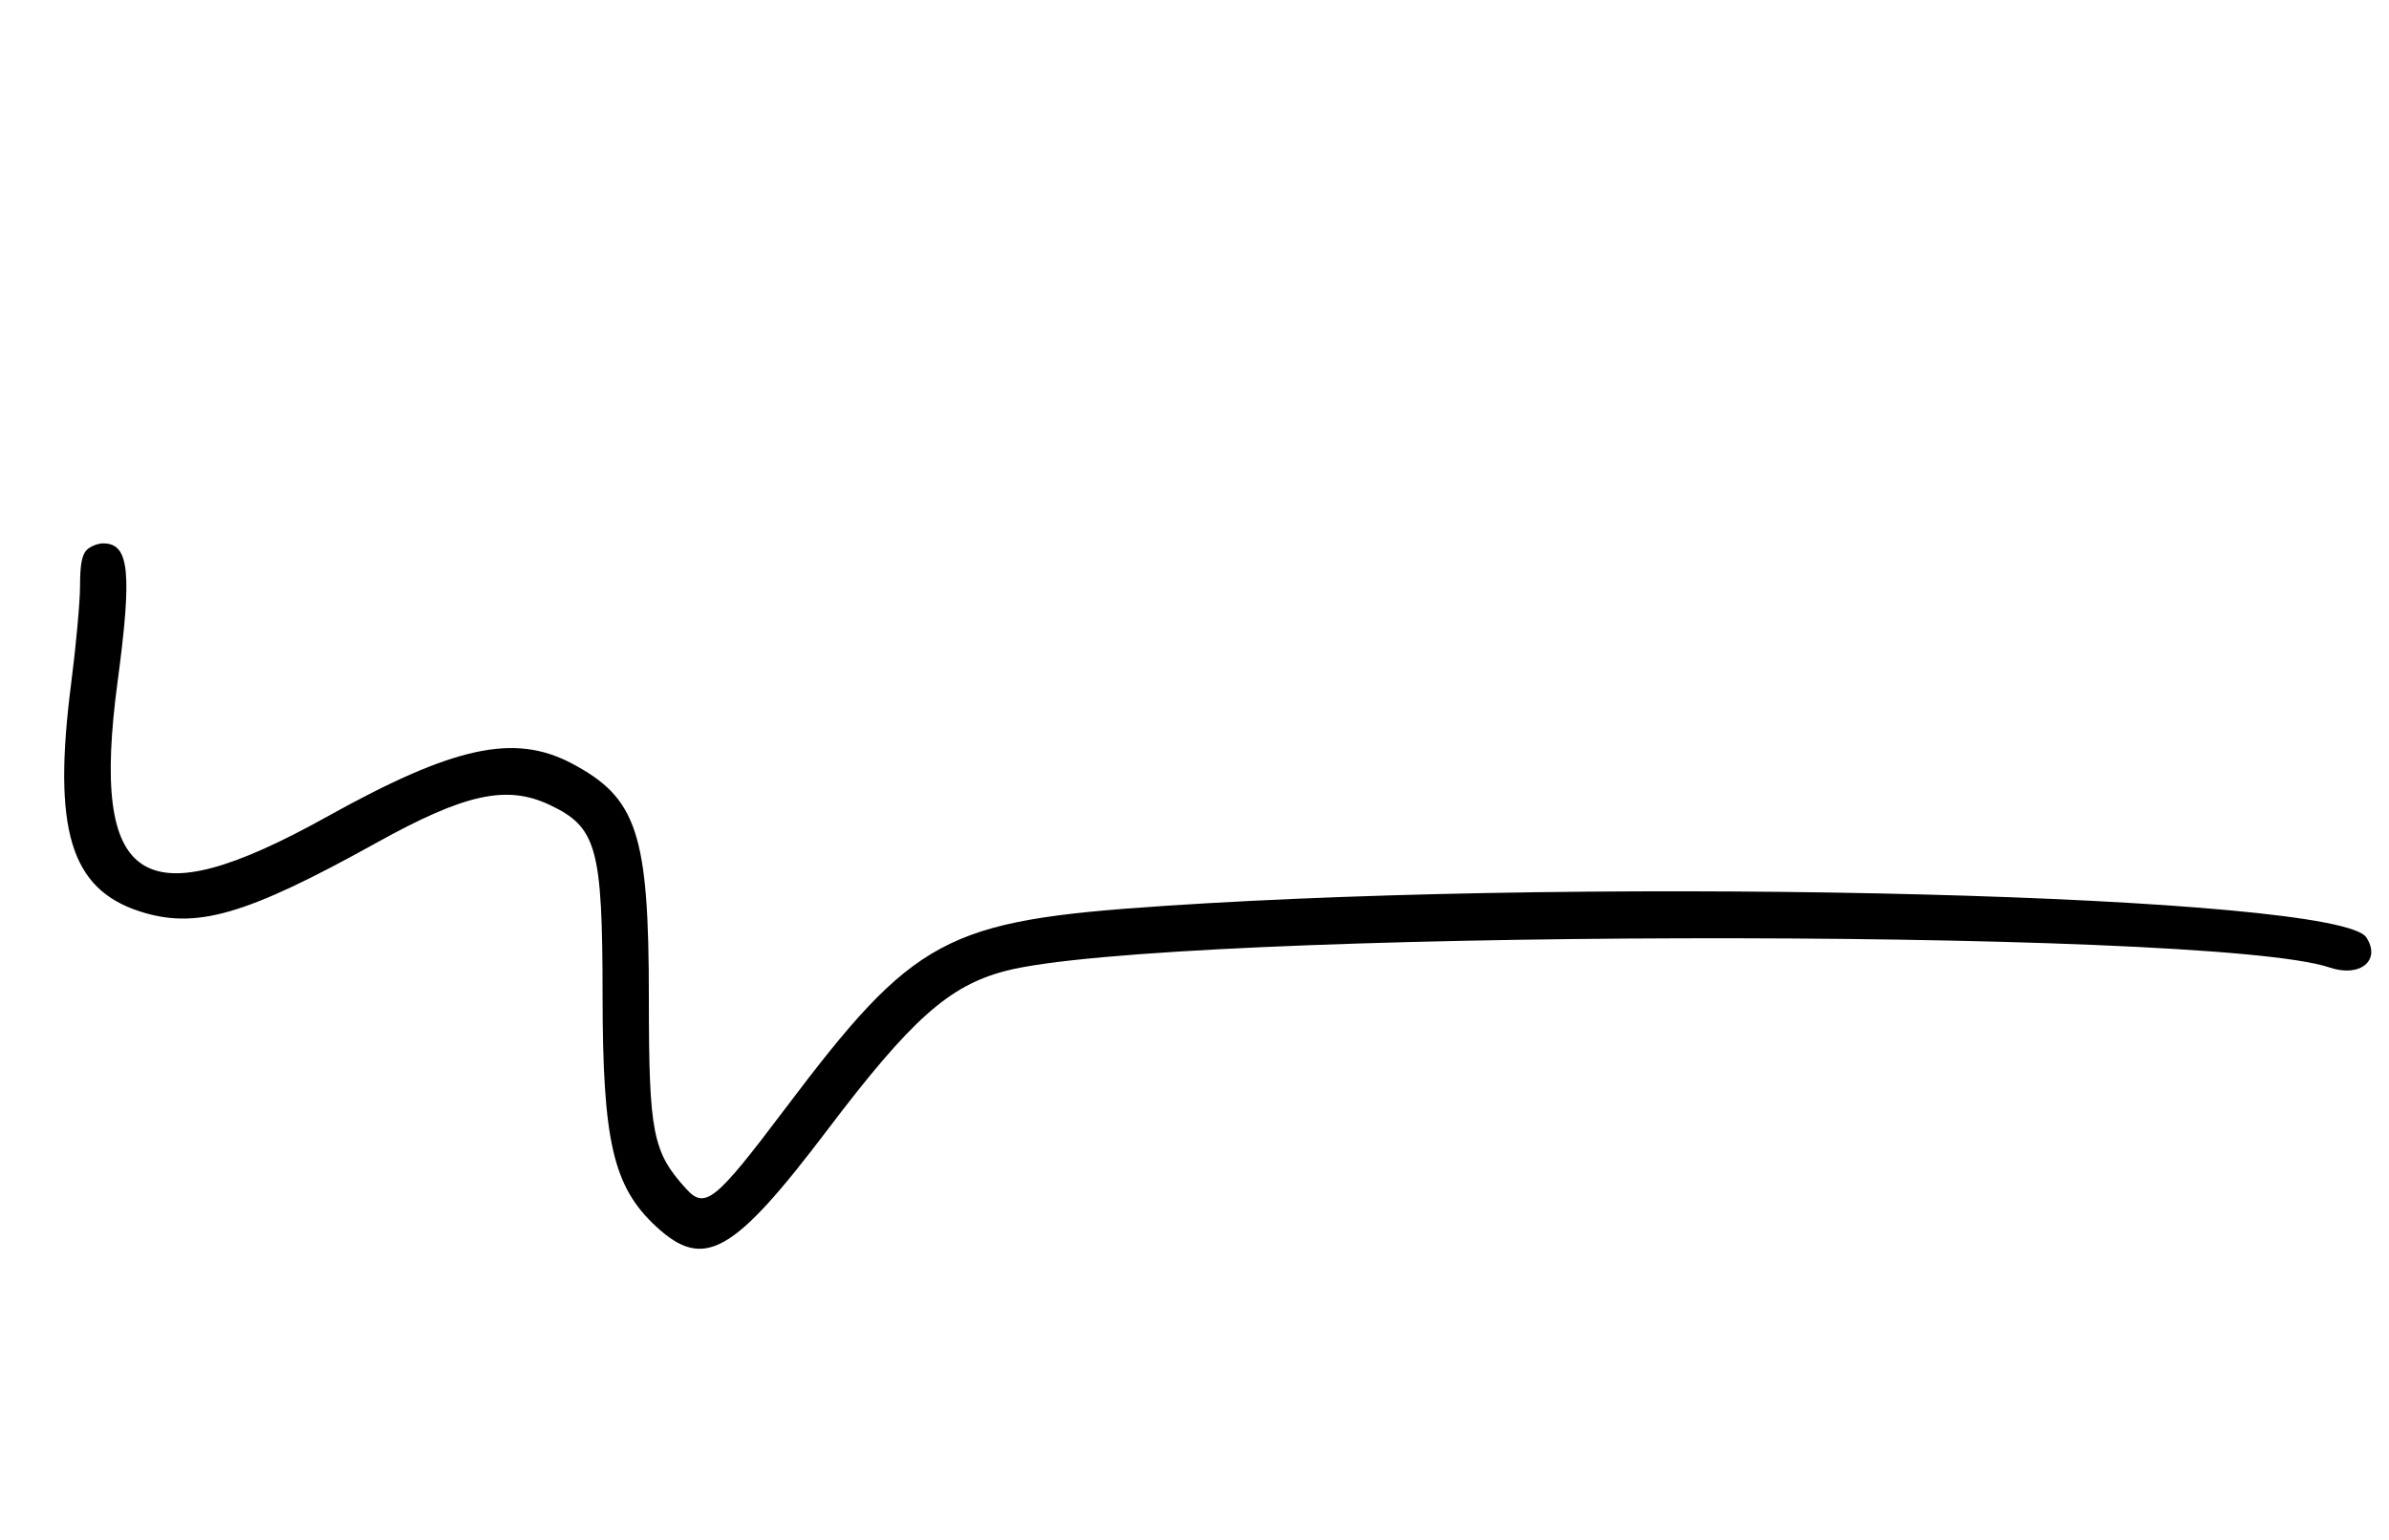 <svg version="1.1" xmlns="http://www.w3.org/2000/svg" xmlns:xlink="http://www.w3.org/1999/xlink" width="400" height="258" viewBox="0, 0, 400,258"><path d="M14.512 92.114 C 13.720 92.906,13.404 94.603,13.404 98.067 C 13.404 100.731,12.736 108.089,11.920 114.419 C 8.765 138.881,11.773 148.884,23.412 152.643 C 32.860 155.694,41.177 153.282,63.038 141.148 C 77.825 132.941,84.804 131.406,91.982 134.780 C 99.935 138.518,100.879 141.909,100.892 166.795 C 100.906 191.145,102.662 198.738,109.819 205.381 C 117.855 212.840,122.743 210.089,138.565 189.201 C 152.561 170.723,158.885 165.080,168.365 162.611 C 195.092 155.649,369.905 155.197,390.054 162.037 C 395.156 163.769,398.725 160.843,396.203 156.994 C 391.536 149.871,269.881 146.697,194.709 151.736 C 158.207 154.184,153.160 156.896,131.402 185.760 C 119.763 201.201,118.055 202.583,114.899 199.118 C 109.261 192.928,108.642 189.762,108.642 167.102 C 108.642 139.608,106.674 133.630,95.720 127.854 C 86.085 122.773,75.970 124.977,54.755 136.779 C 23.760 154.021,15.102 148.443,19.687 114.185 C 22.149 95.794,21.652 91.005,17.284 91.005 C 16.369 91.005,15.122 91.504,14.512 92.114 " stroke="none"></path></svg>